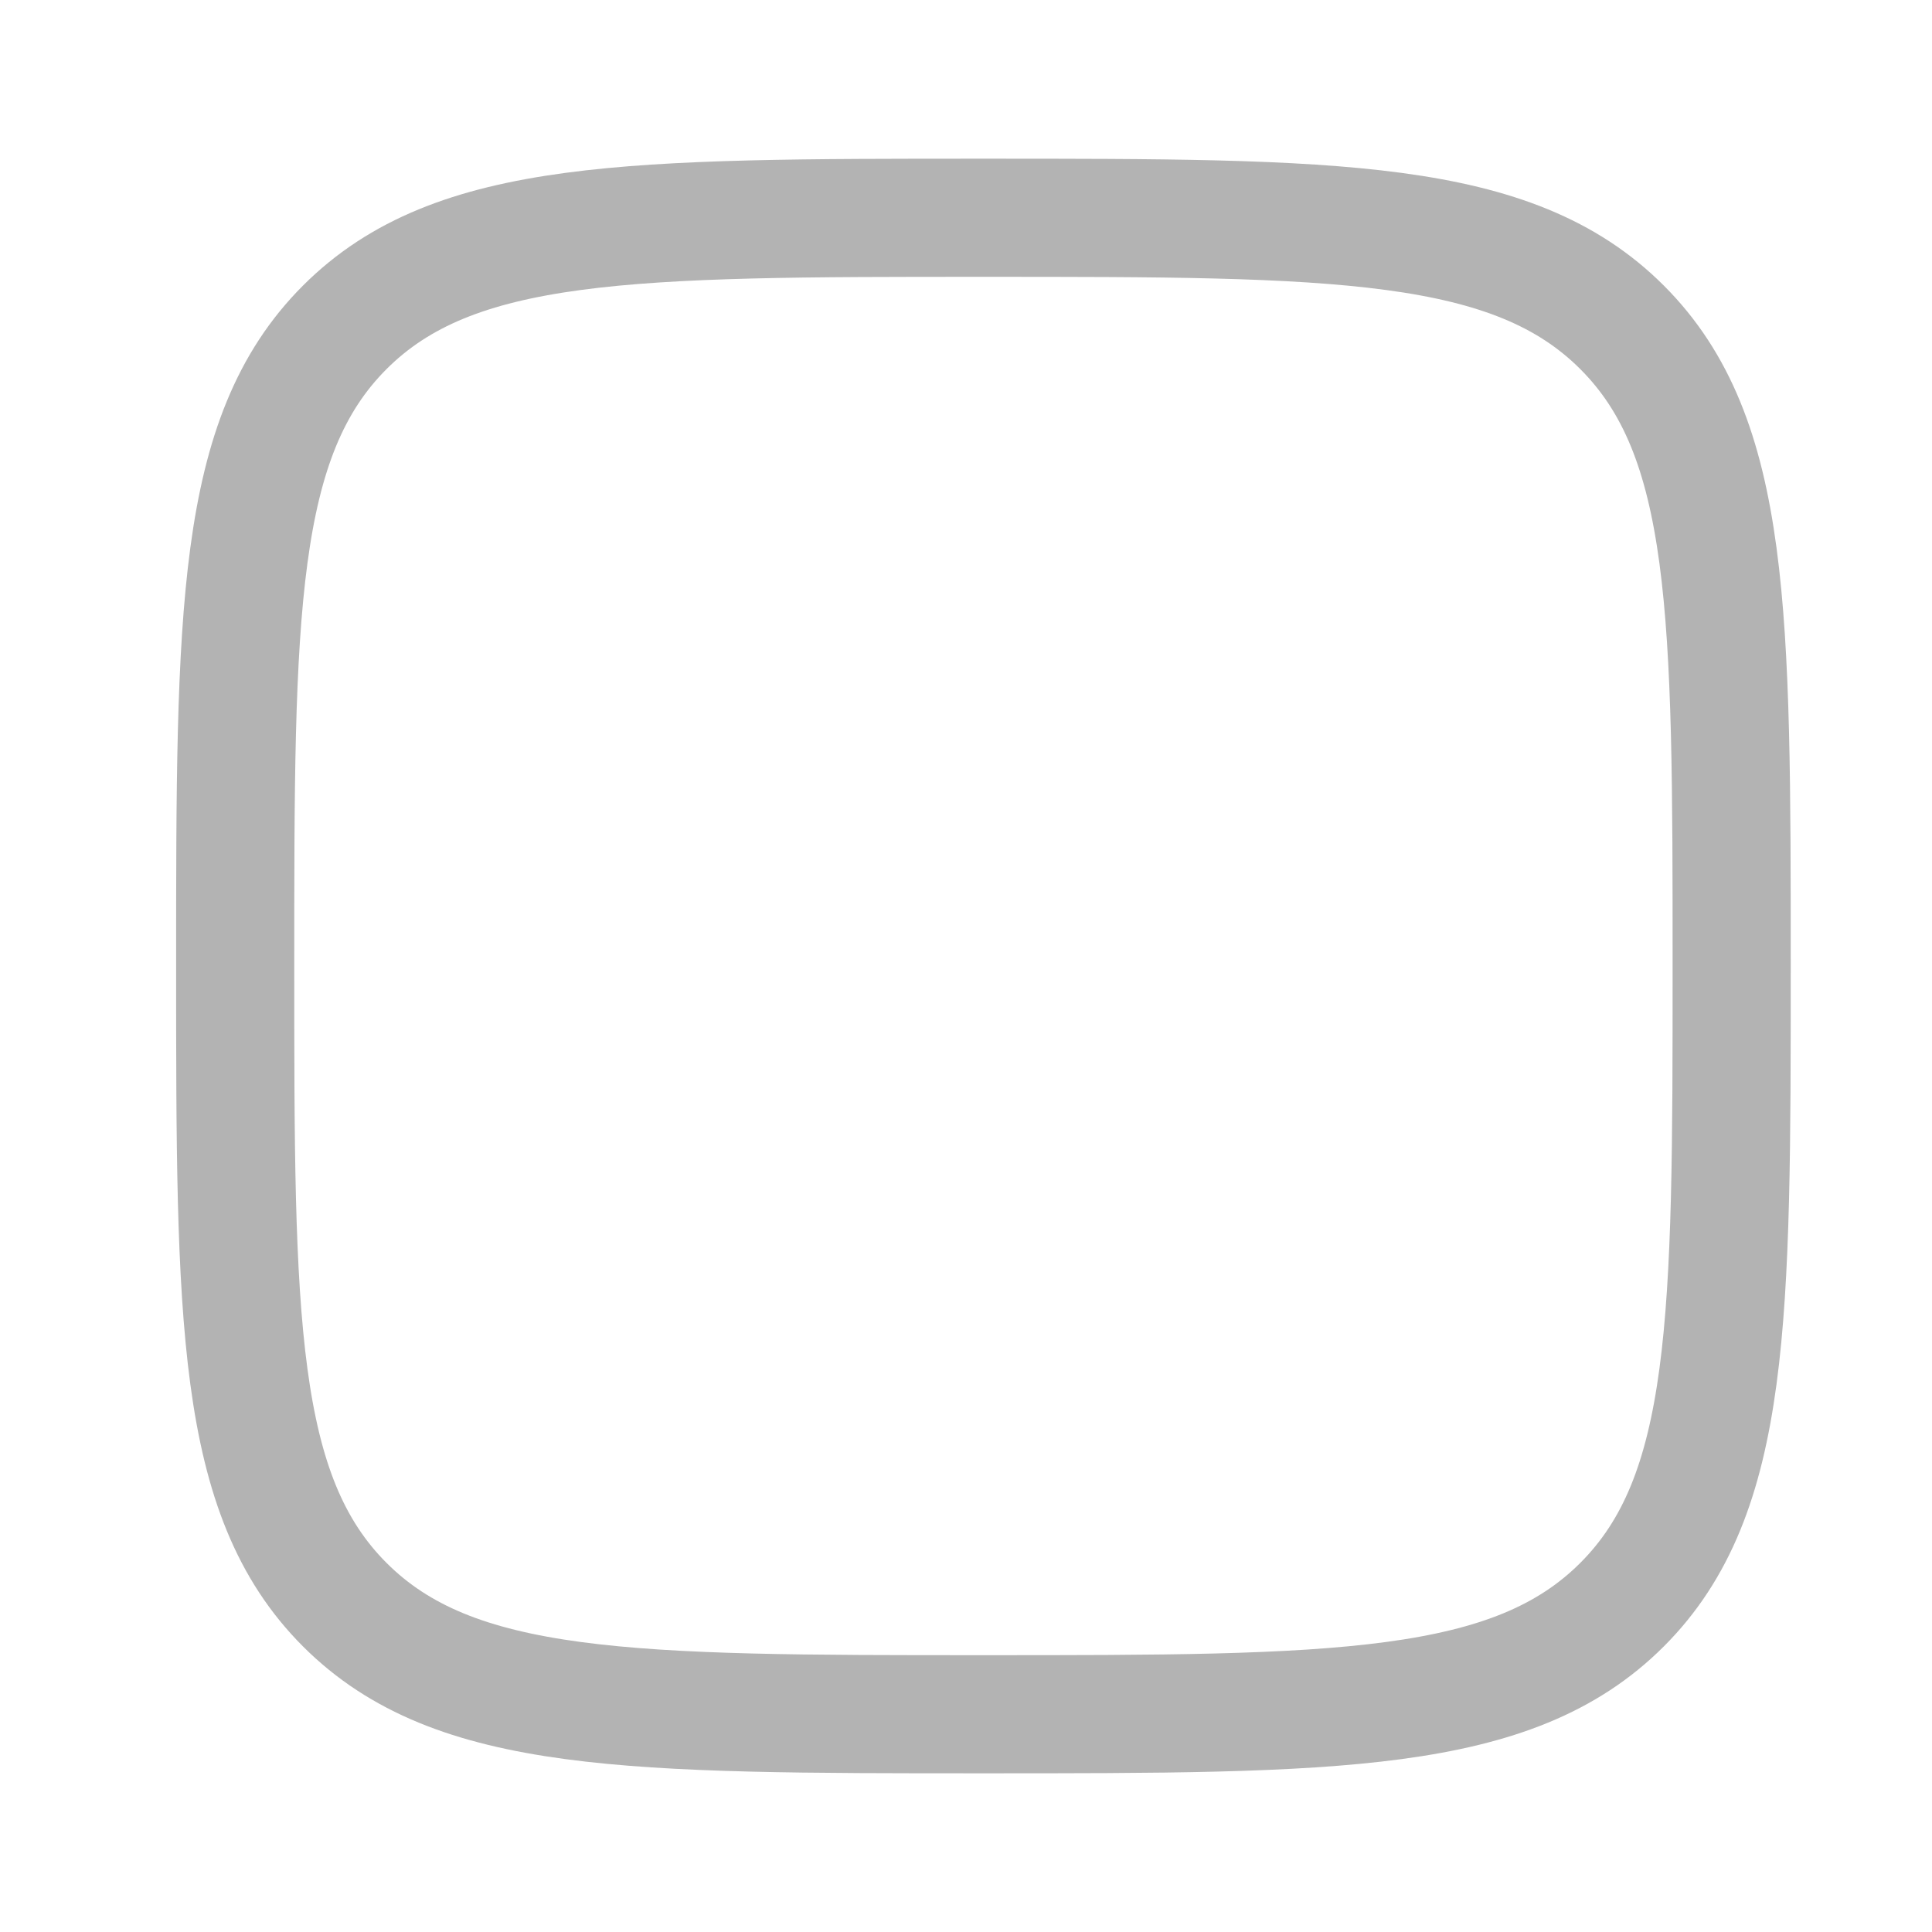 <svg width="49" height="49" viewBox="0 0 49 49" fill="none" xmlns="http://www.w3.org/2000/svg">
<g id="Frame">
<path id="Vector" d="M5.965 24.5C5.965 15.554 5.965 11.081 8.744 8.302C11.523 5.523 15.996 5.523 24.942 5.523C33.887 5.523 38.36 5.523 41.139 8.302C43.919 11.081 43.919 15.554 43.919 24.5C43.919 33.446 43.919 37.919 41.139 40.698C38.36 43.477 33.887 43.477 24.942 43.477C15.996 43.477 11.523 43.477 8.744 40.698C5.965 37.919 5.965 33.446 5.965 24.5Z" stroke="black" stroke-opacity="0.3" stroke-width="2.996"/>
</g>
</svg>
